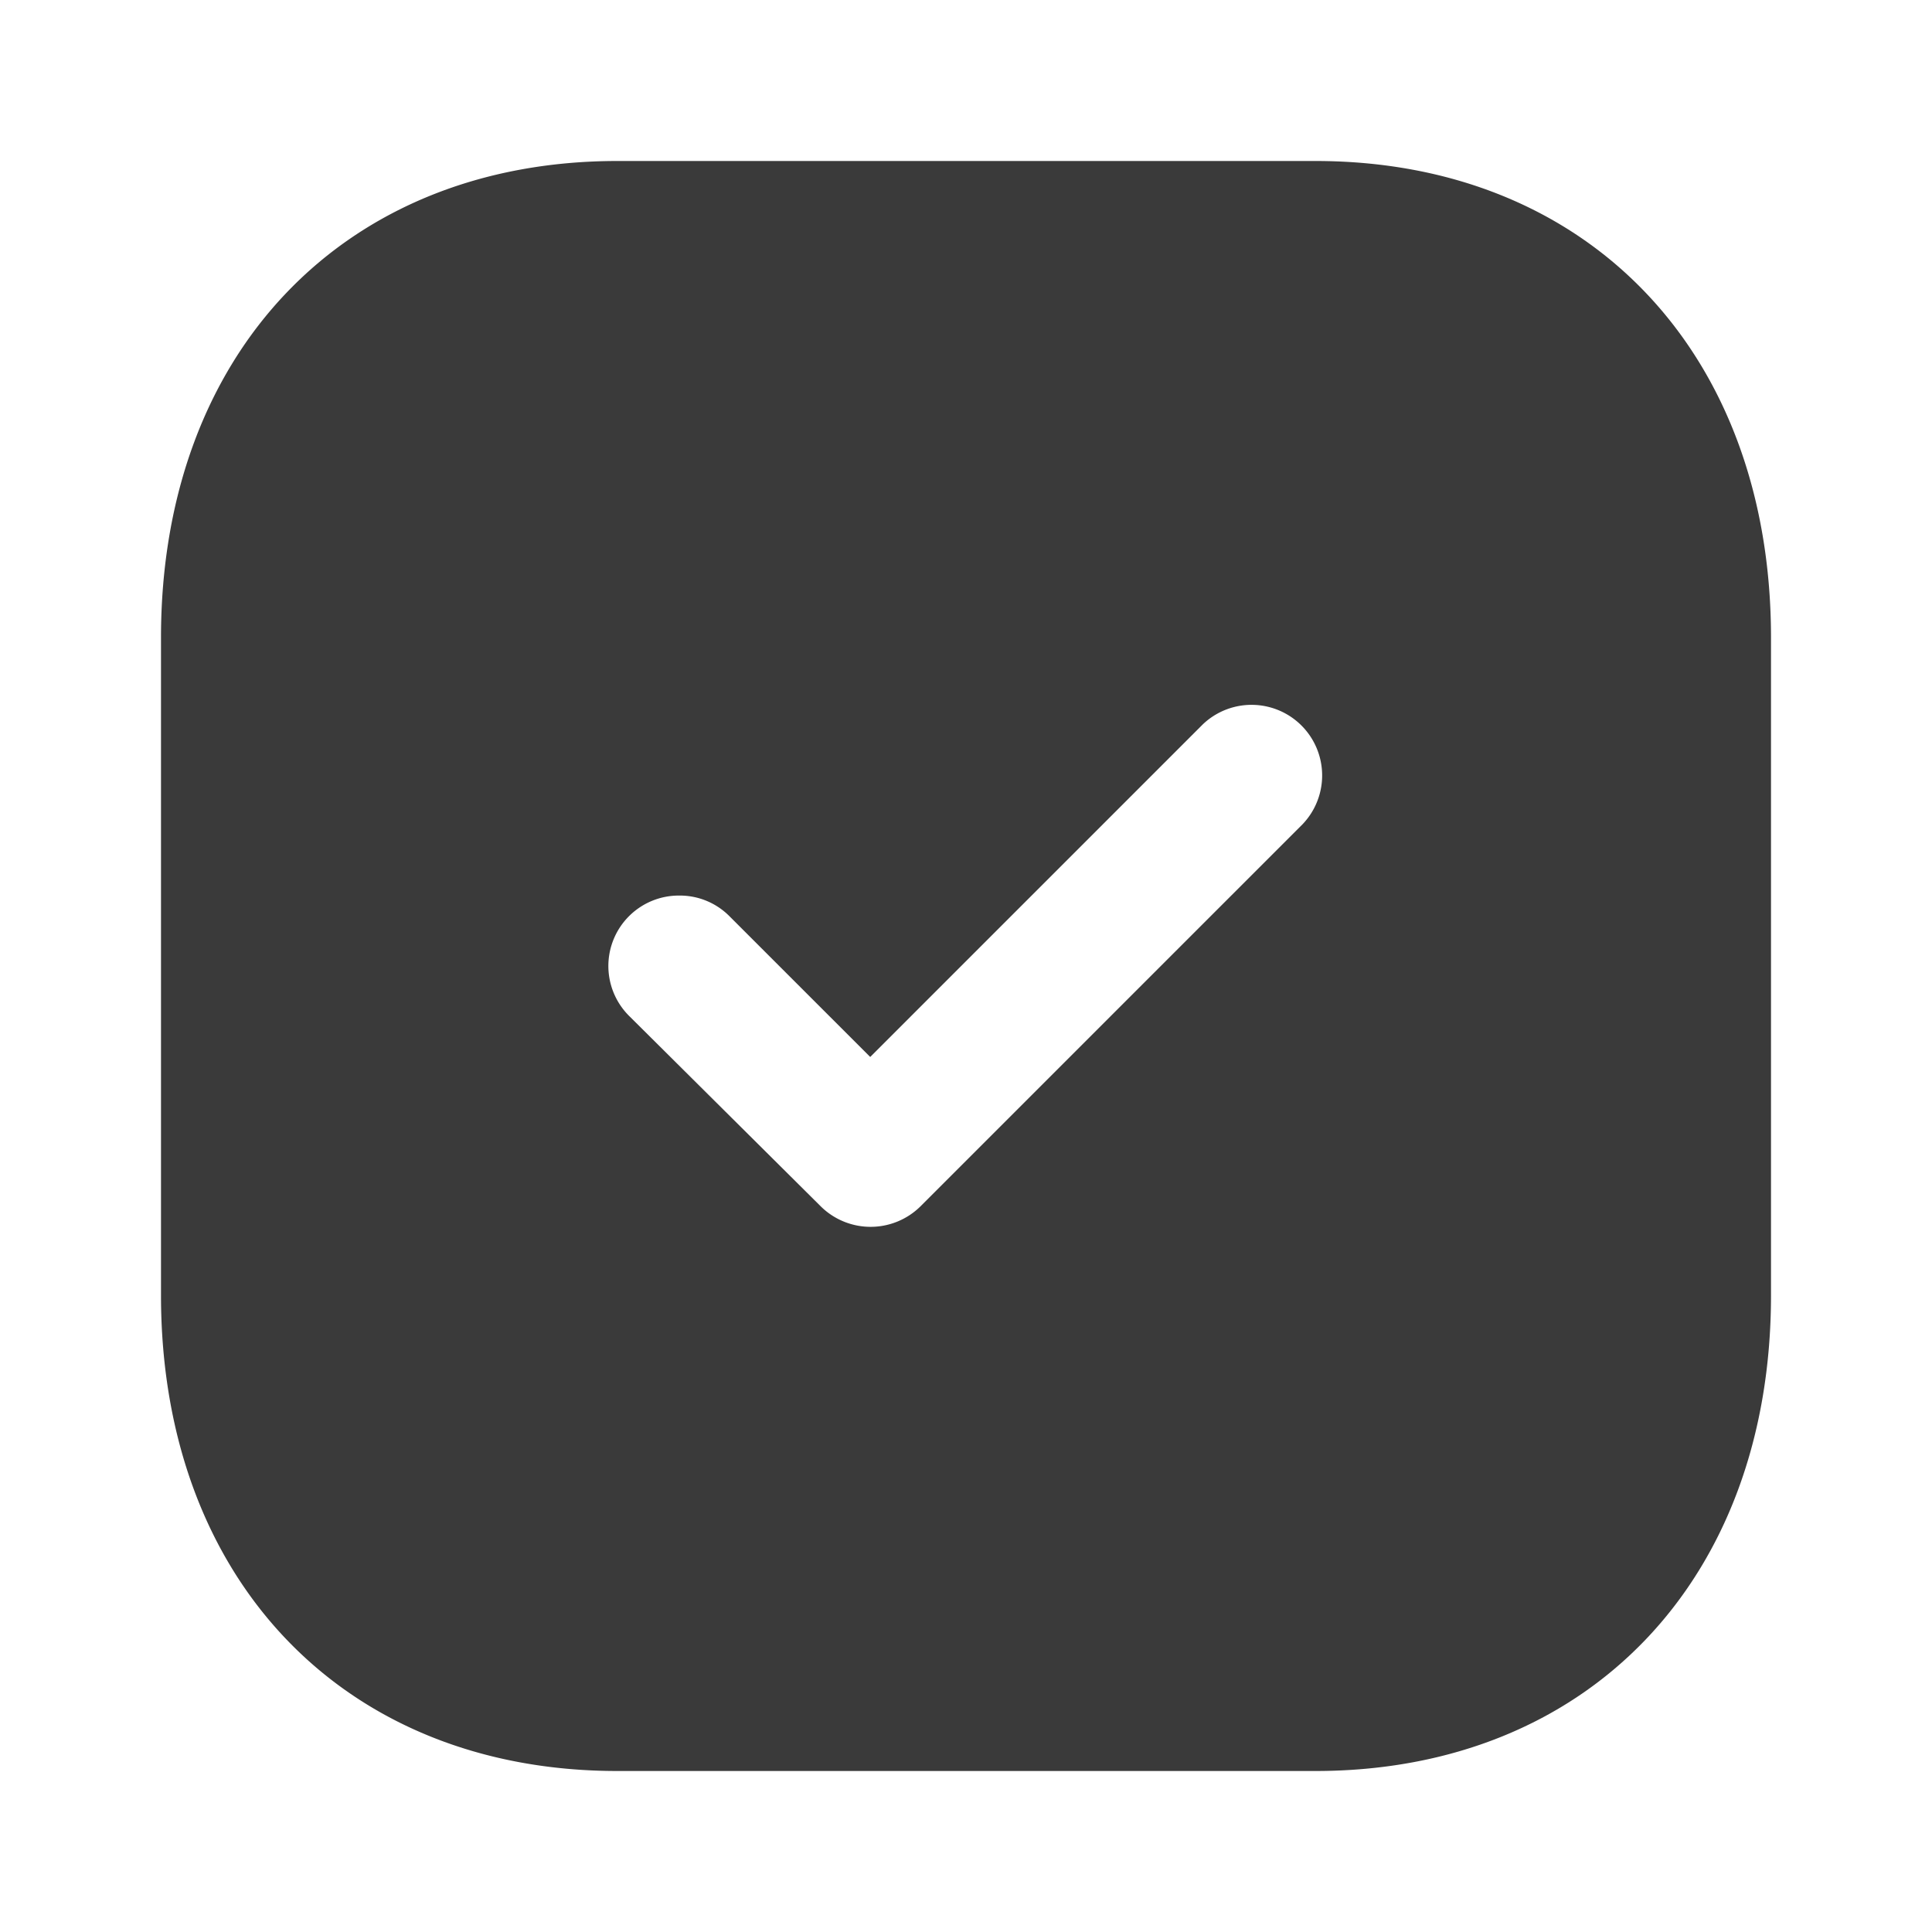 <svg id="Iconly_Bold_Tick_Square" data-name="Iconly/Bold/Tick Square" xmlns="http://www.w3.org/2000/svg" width="24" height="24" viewBox="0 0 24 24">
  <g id="Tick_Square" data-name="Tick Square" transform="translate(2 2)">
    <path id="Tick_Square-2" data-name="Tick Square" d="M14.34,20H5.67C2.279,20,0,17.625,0,14.091V5.92C0,2.379,2.279,0,5.67,0h8.67C17.725,0,20,2.379,20,5.92v8.171C20,17.625,17.725,20,14.34,20ZM6.44,9.125a.875.875,0,0,0-.62,1.5L8.2,12.99a.881.881,0,0,0,1.23,0L14.18,8.24A.877.877,0,0,0,12.94,7L8.81,11.13,7.06,9.38A.868.868,0,0,0,6.44,9.125Z" fill="#3a3a3a"/>
  </g>
</svg>
